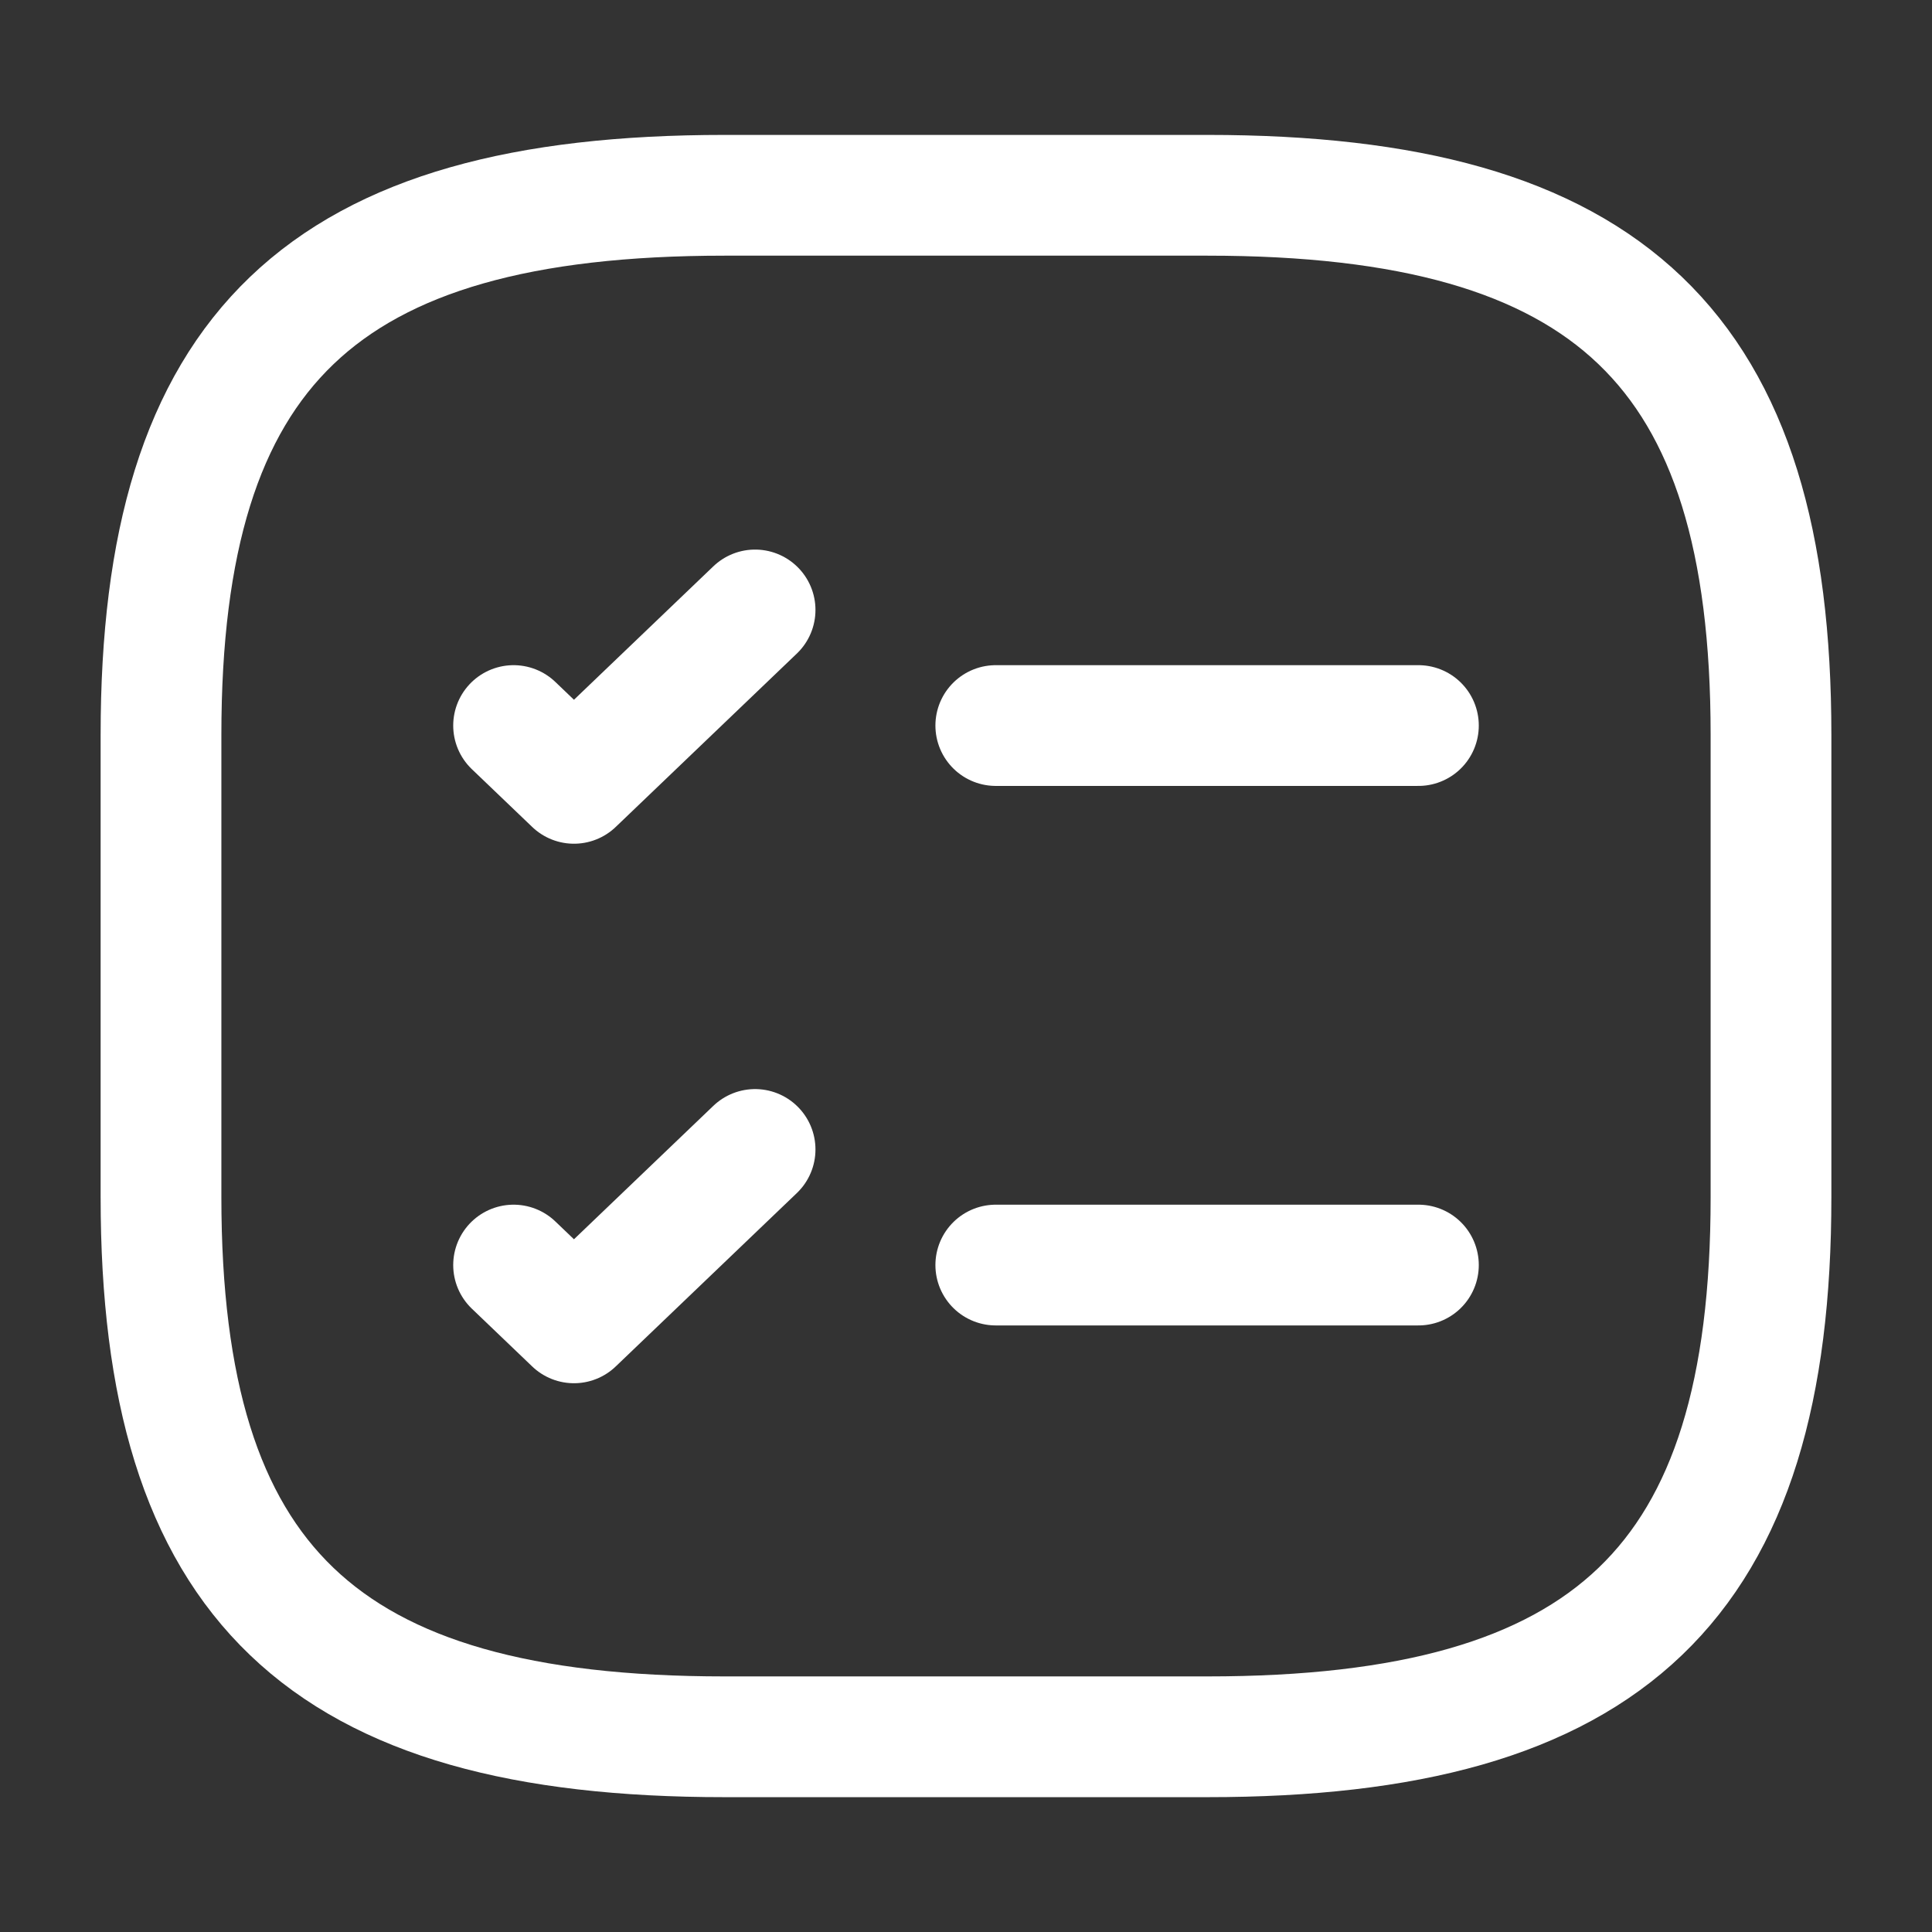 <svg width="24" height="24" viewBox="0 0 24 24" fill="none" xmlns="http://www.w3.org/2000/svg">
<rect x="0" y="0" width="24" height="24" fill="#333333" stroke="none"/>
<path d="M12.37 9.013H17.62" stroke="white" stroke-width="1.5" stroke-linecap="round" stroke-linejoin="round"/>
<path d="M6.38 9.013L7.13 9.731L9.38 7.577" stroke="white" stroke-width="1.5" stroke-linecap="round" stroke-linejoin="round"/>
<path d="M12.37 15.715H17.62" stroke="white" stroke-width="1.5" stroke-linecap="round" stroke-linejoin="round"/>
<path d="M6.38 15.715L7.13 16.433L9.38 14.279" stroke="white" stroke-width="1.5" stroke-linecap="round" stroke-linejoin="round"/>
<path d="M9 21.575H15C20 21.575 22 19.66 22 14.872V9.128C22 4.34 20 2.426 15 2.426H9C4 2.426 2 4.34 2 9.128V14.872C2 19.66 4 21.575 9 21.575Z" stroke="white" stroke-width="1.5" stroke-linecap="round" stroke-linejoin="round"/>
</svg>
